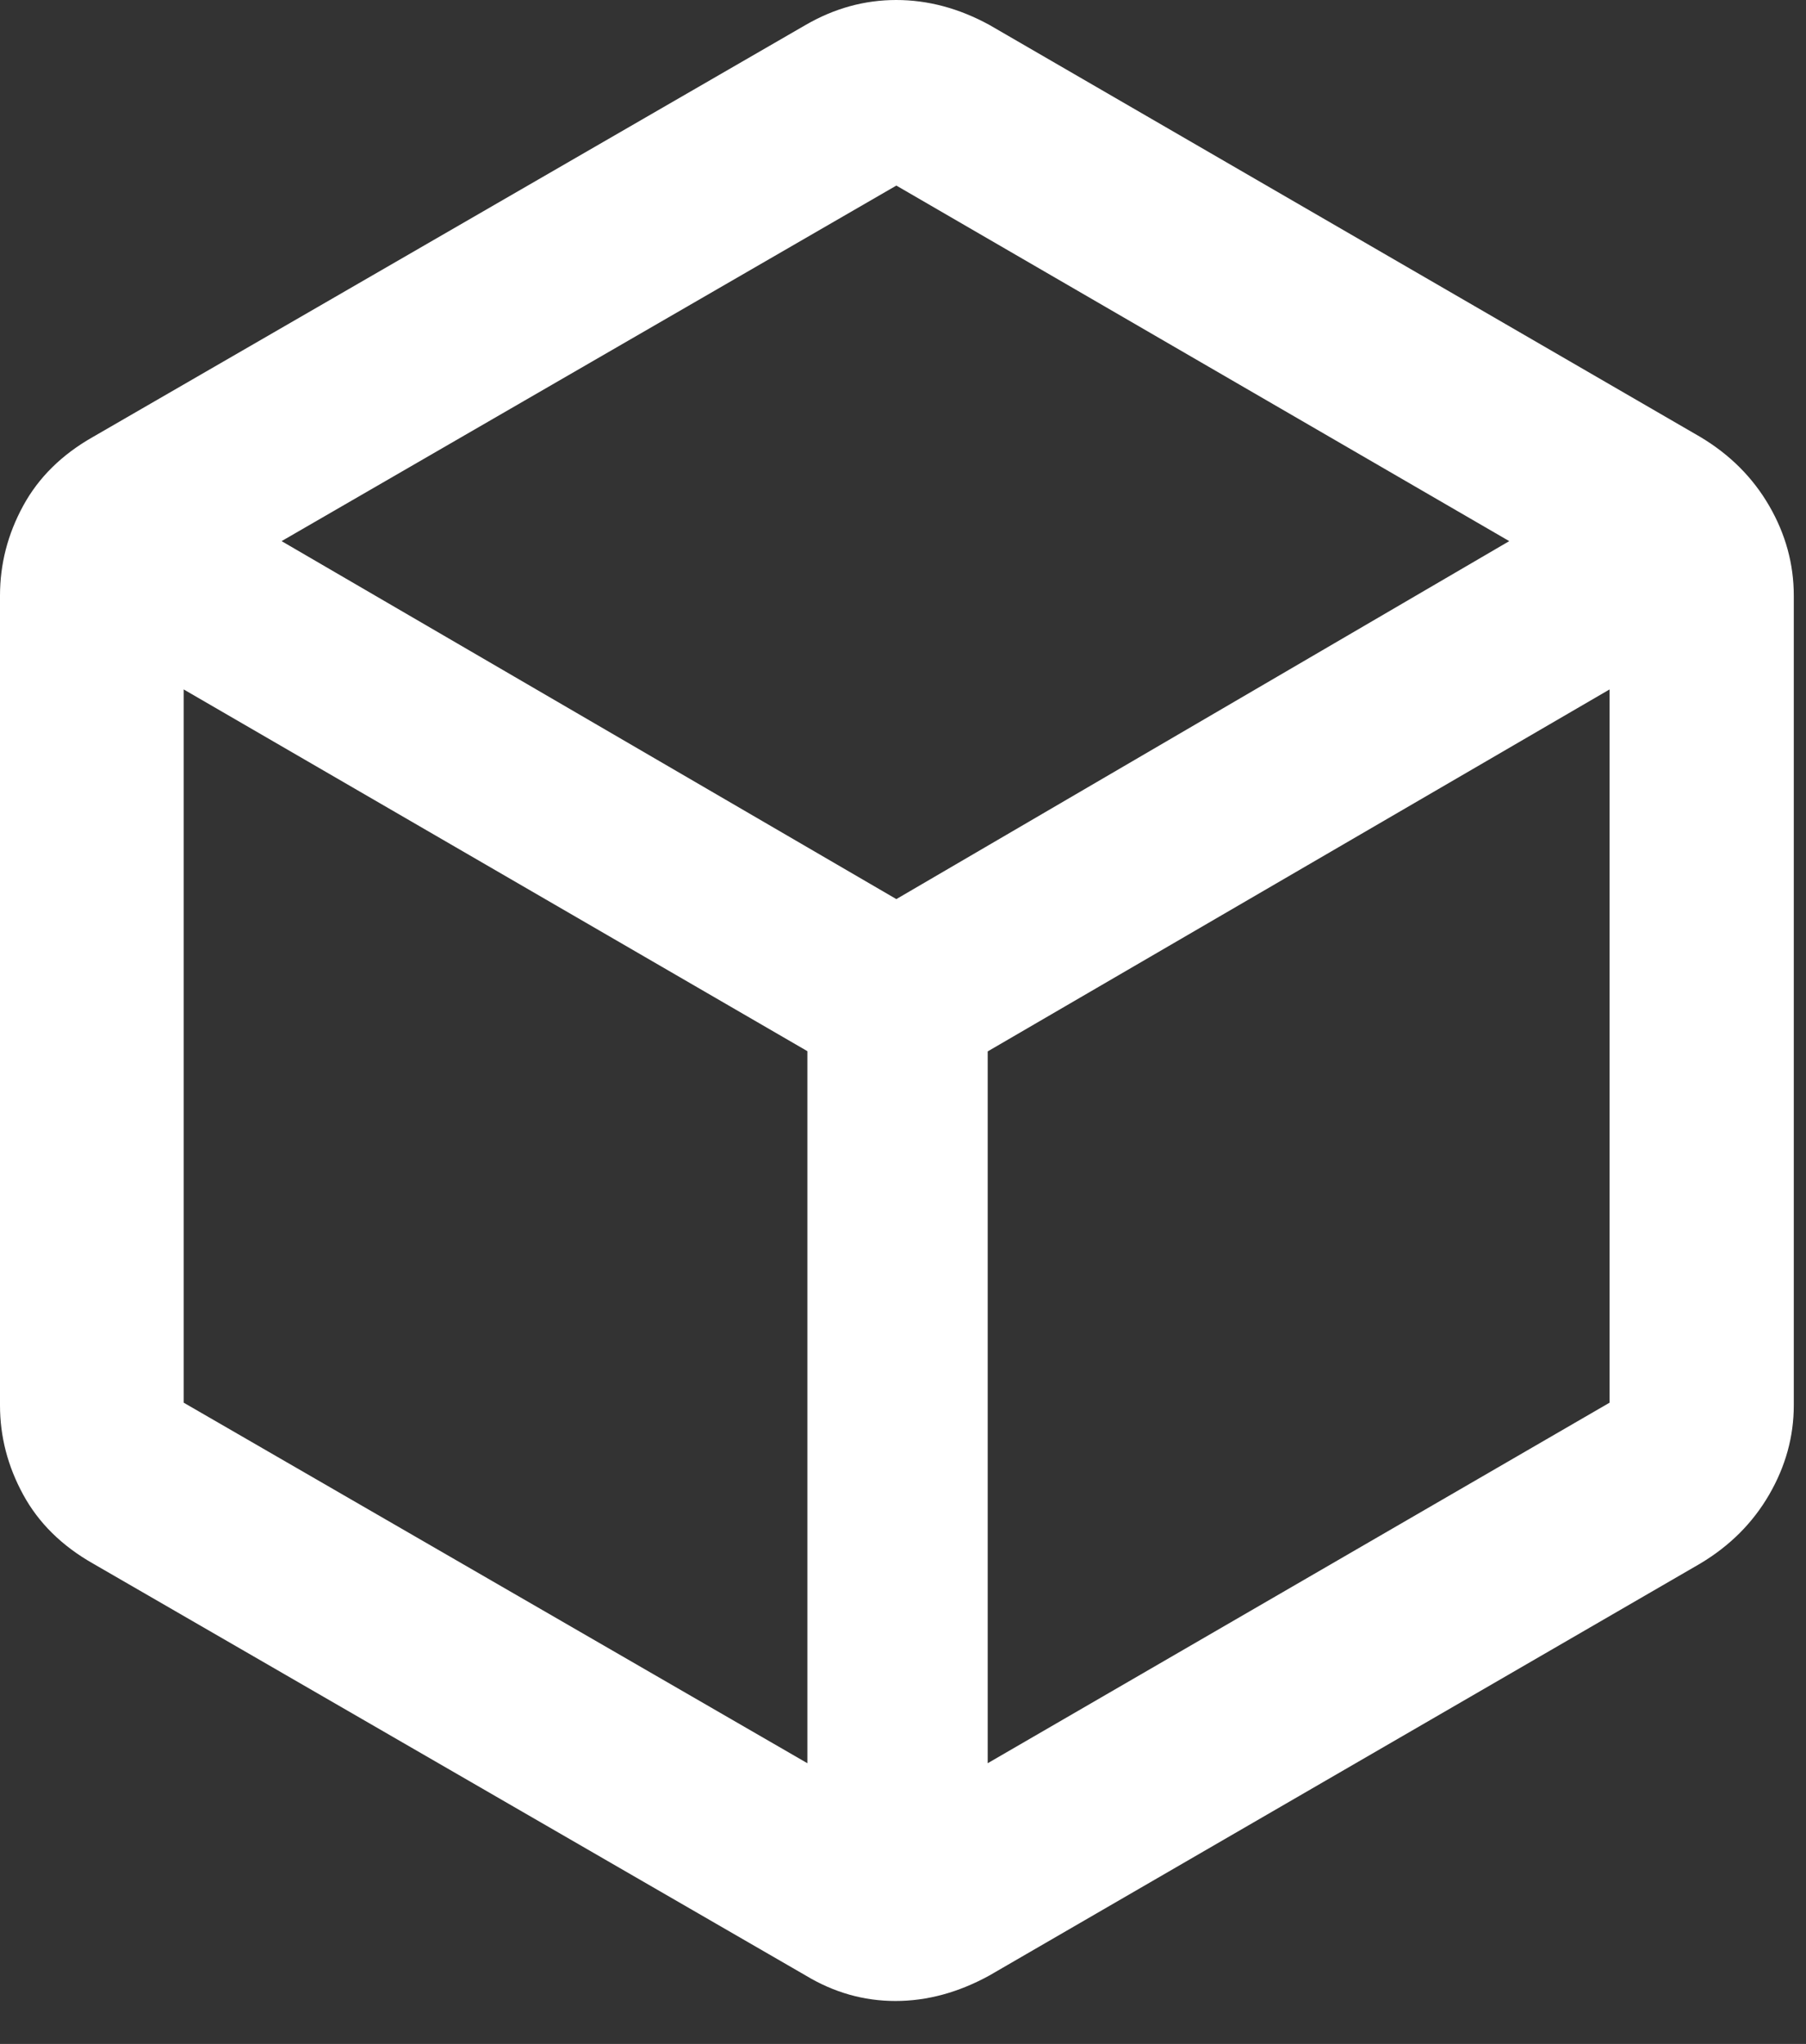 <svg width="38" height="43" viewBox="0 0 38 43" fill="none" xmlns="http://www.w3.org/2000/svg">
<rect x="0" y="0" width="38" height="43" fill="#333333" stroke="none"/>
<path d="M16.988 37.094V22.114L3.865 14.504V29.509L16.988 37.094ZM20.782 37.094L33.867 29.509V14.504L20.782 22.119V37.094ZM18.86 18.915L31.756 11.384L18.86 3.904L5.925 11.384L18.86 18.915ZM1.958 32.894C1.302 32.522 0.811 32.038 0.487 31.442C0.162 30.846 0 30.221 0 29.564V12.531C0 11.867 0.162 11.238 0.487 10.642C0.811 10.046 1.302 9.562 1.958 9.191L16.953 0.524C17.556 0.175 18.191 0 18.858 0C19.524 0 20.178 0.175 20.817 0.524L35.774 9.191C36.397 9.562 36.881 10.046 37.226 10.642C37.571 11.238 37.743 11.867 37.743 12.531V29.564C37.743 30.221 37.571 30.846 37.226 31.442C36.881 32.038 36.397 32.522 35.774 32.894L20.817 41.56C20.167 41.917 19.508 42.096 18.841 42.096C18.174 42.096 17.545 41.917 16.953 41.56L1.958 32.894Z" fill="white"/>
</svg>
